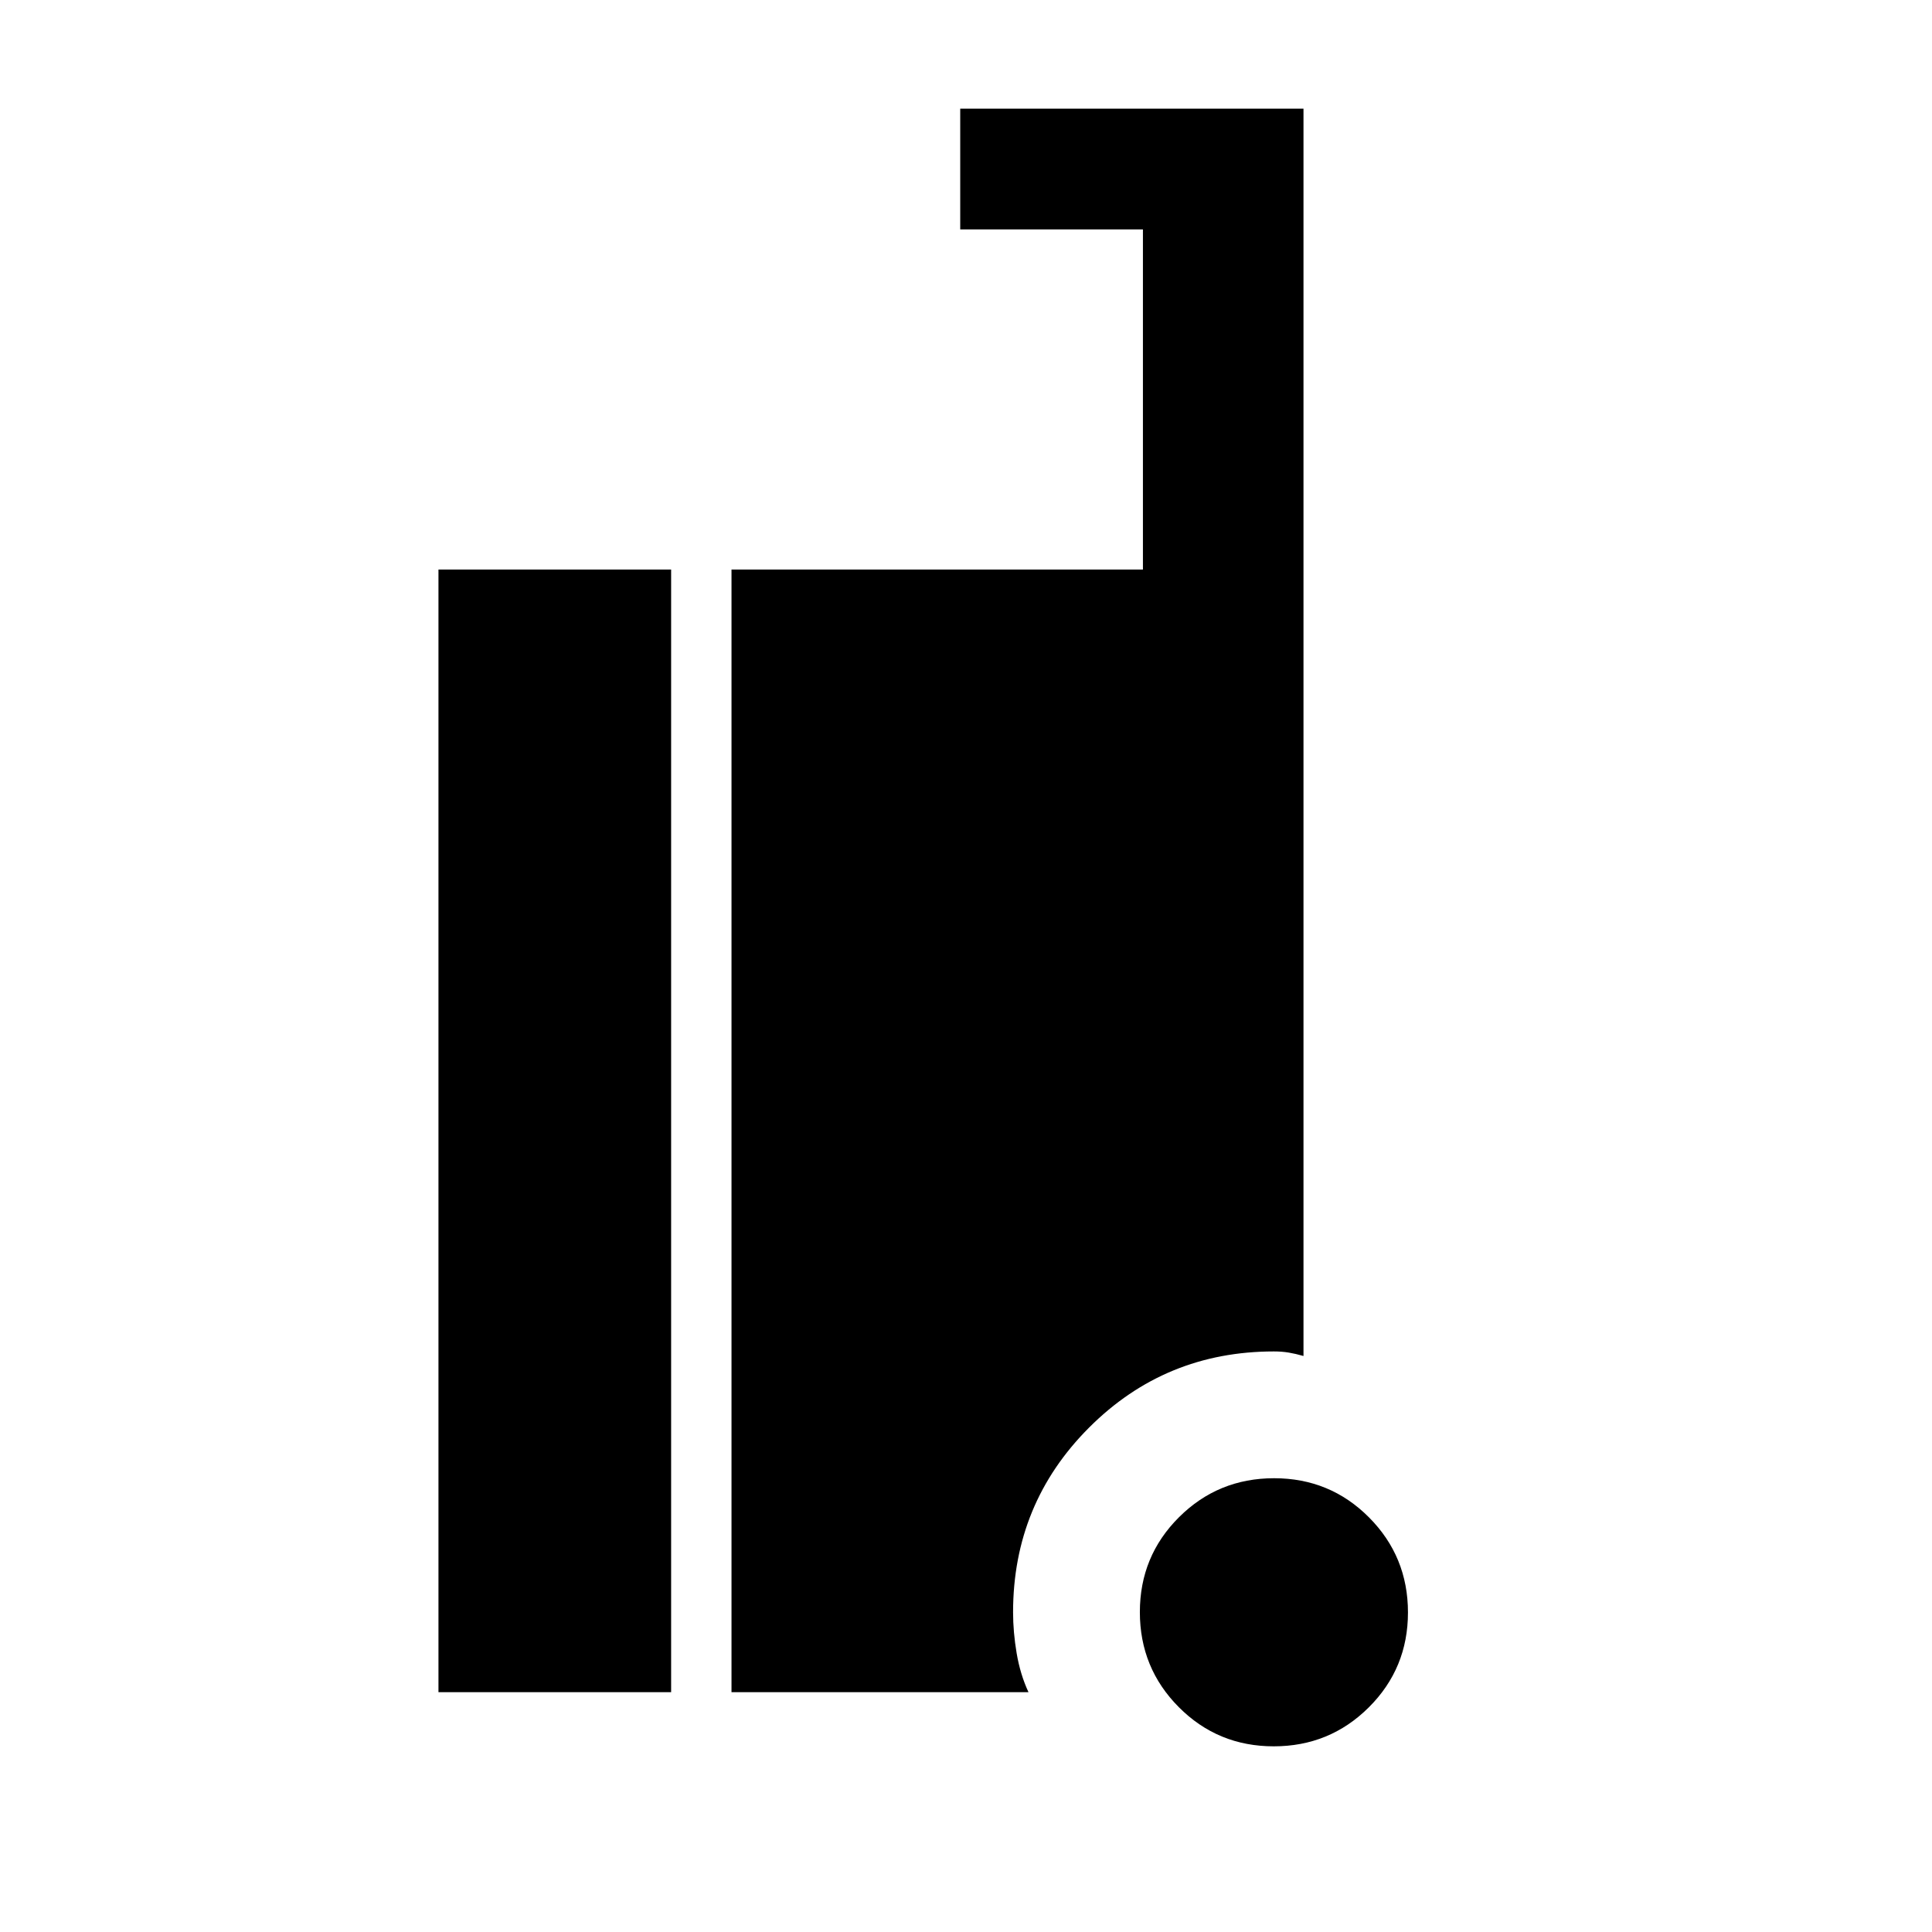 <svg xmlns="http://www.w3.org/2000/svg" width="48" height="48" viewBox="0 -960 960 960"><path d="M632.918-92.261q-27.788 0-47.157-19.451-19.37-19.452-19.37-47.239 0-27.788 19.452-47.158 19.451-19.369 47.239-19.369 27.788 0 47.157 19.451 19.37 19.452 19.37 47.239 0 27.788-19.452 47.158-19.451 19.369-47.239 19.369Zm-415.049-26.912v-557.828h115.609v557.828H217.869Zm145.609 0v-557.828h204.435v-169H477.13v-60h170.566v619.783q-3.956-1.13-7.348-1.695-3.391-.566-7.348-.566-54.004 0-91.807 37.803-37.802 37.803-37.802 91.806 0 9.844 1.776 20.357 1.777 10.514 5.876 19.34H363.478Z"/></svg>